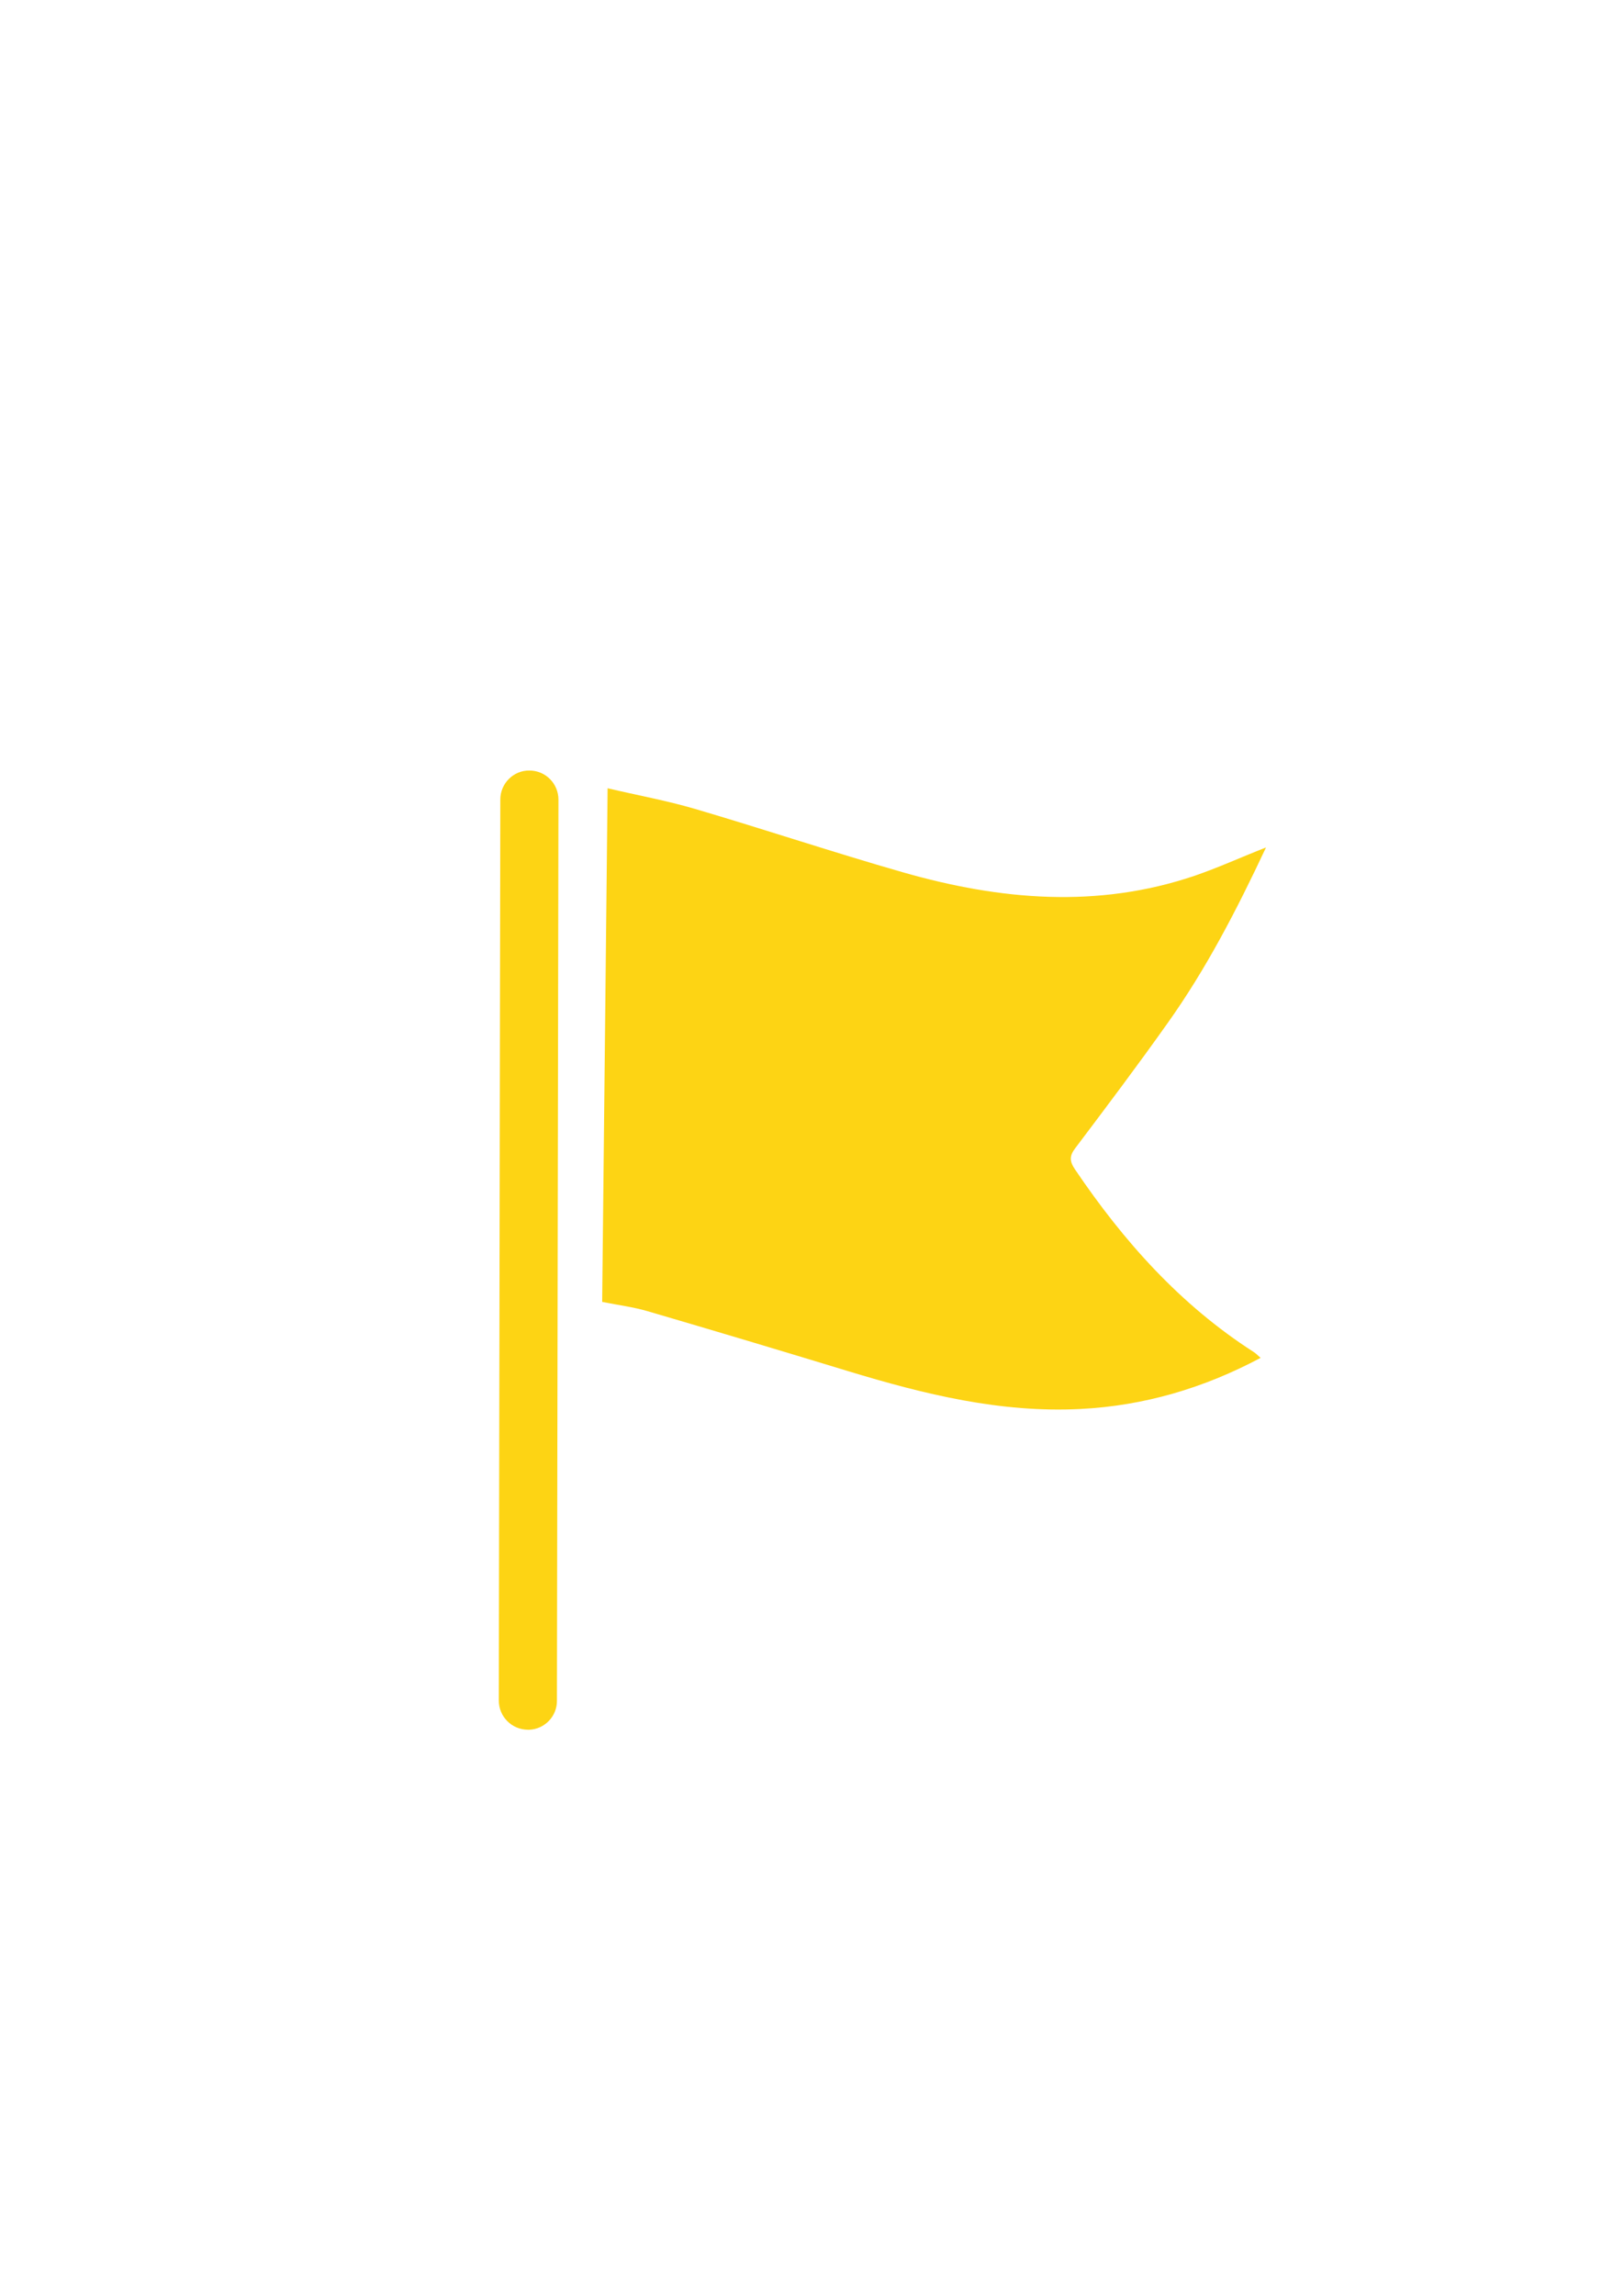 <?xml version="1.0" encoding="utf-8"?>
<!-- Generator: Adobe Illustrator 16.0.0, SVG Export Plug-In . SVG Version: 6.00 Build 0)  -->
<!DOCTYPE svg PUBLIC "-//W3C//DTD SVG 1.1//EN" "http://www.w3.org/Graphics/SVG/1.1/DTD/svg11.dtd">
<svg version="1.1" id="Layer_1" xmlns="http://www.w3.org/2000/svg" xmlns:xlink="http://www.w3.org/1999/xlink" x="0px" y="0px"
	 width="63px" height="89px" viewBox="0 0 63 89" enable-background="new 0 0 63 89" xml:space="preserve">
<g>
	<path fill-rule="evenodd" clip-rule="evenodd" fill="#FDD414" d="M49.112,32.867c-1.136,2.422-2.324,4.719-3.83,6.831
		c-1.157,1.631-2.362,3.232-3.567,4.828c-0.23,0.302-0.23,0.503-0.013,0.826c1.882,2.784,4.083,5.252,6.929,7.08
		c0.088,0.054,0.161,0.134,0.272,0.23c-2.213,1.177-4.522,1.856-6.983,1.982c-3.105,0.159-6.063-0.57-9.002-1.462
		c-2.599-0.792-5.201-1.571-7.809-2.334c-0.545-0.159-1.114-0.23-1.749-0.357c0.068-6.601,0.14-13.206,0.211-19.92
		c1.161,0.273,2.289,0.478,3.379,0.797c2.707,0.796,5.385,1.693,8.097,2.468c3.745,1.069,7.516,1.408,11.293,0.13
		C47.252,33.654,48.128,33.252,49.112,32.867z"/>
	<g>
		<path fill="#FDD414" d="M20.533,67.084c-0.021,0-0.034,0-0.051,0c-0.629-0.004-1.127-0.503-1.132-1.128l0.059-34.949
			c0-0.621,0.508-1.132,1.128-1.124c0.624,0,1.125,0.503,1.127,1.127l-0.059,34.95C21.61,66.563,21.129,67.059,20.533,67.084z"/>
	</g>
</g>
</svg>
